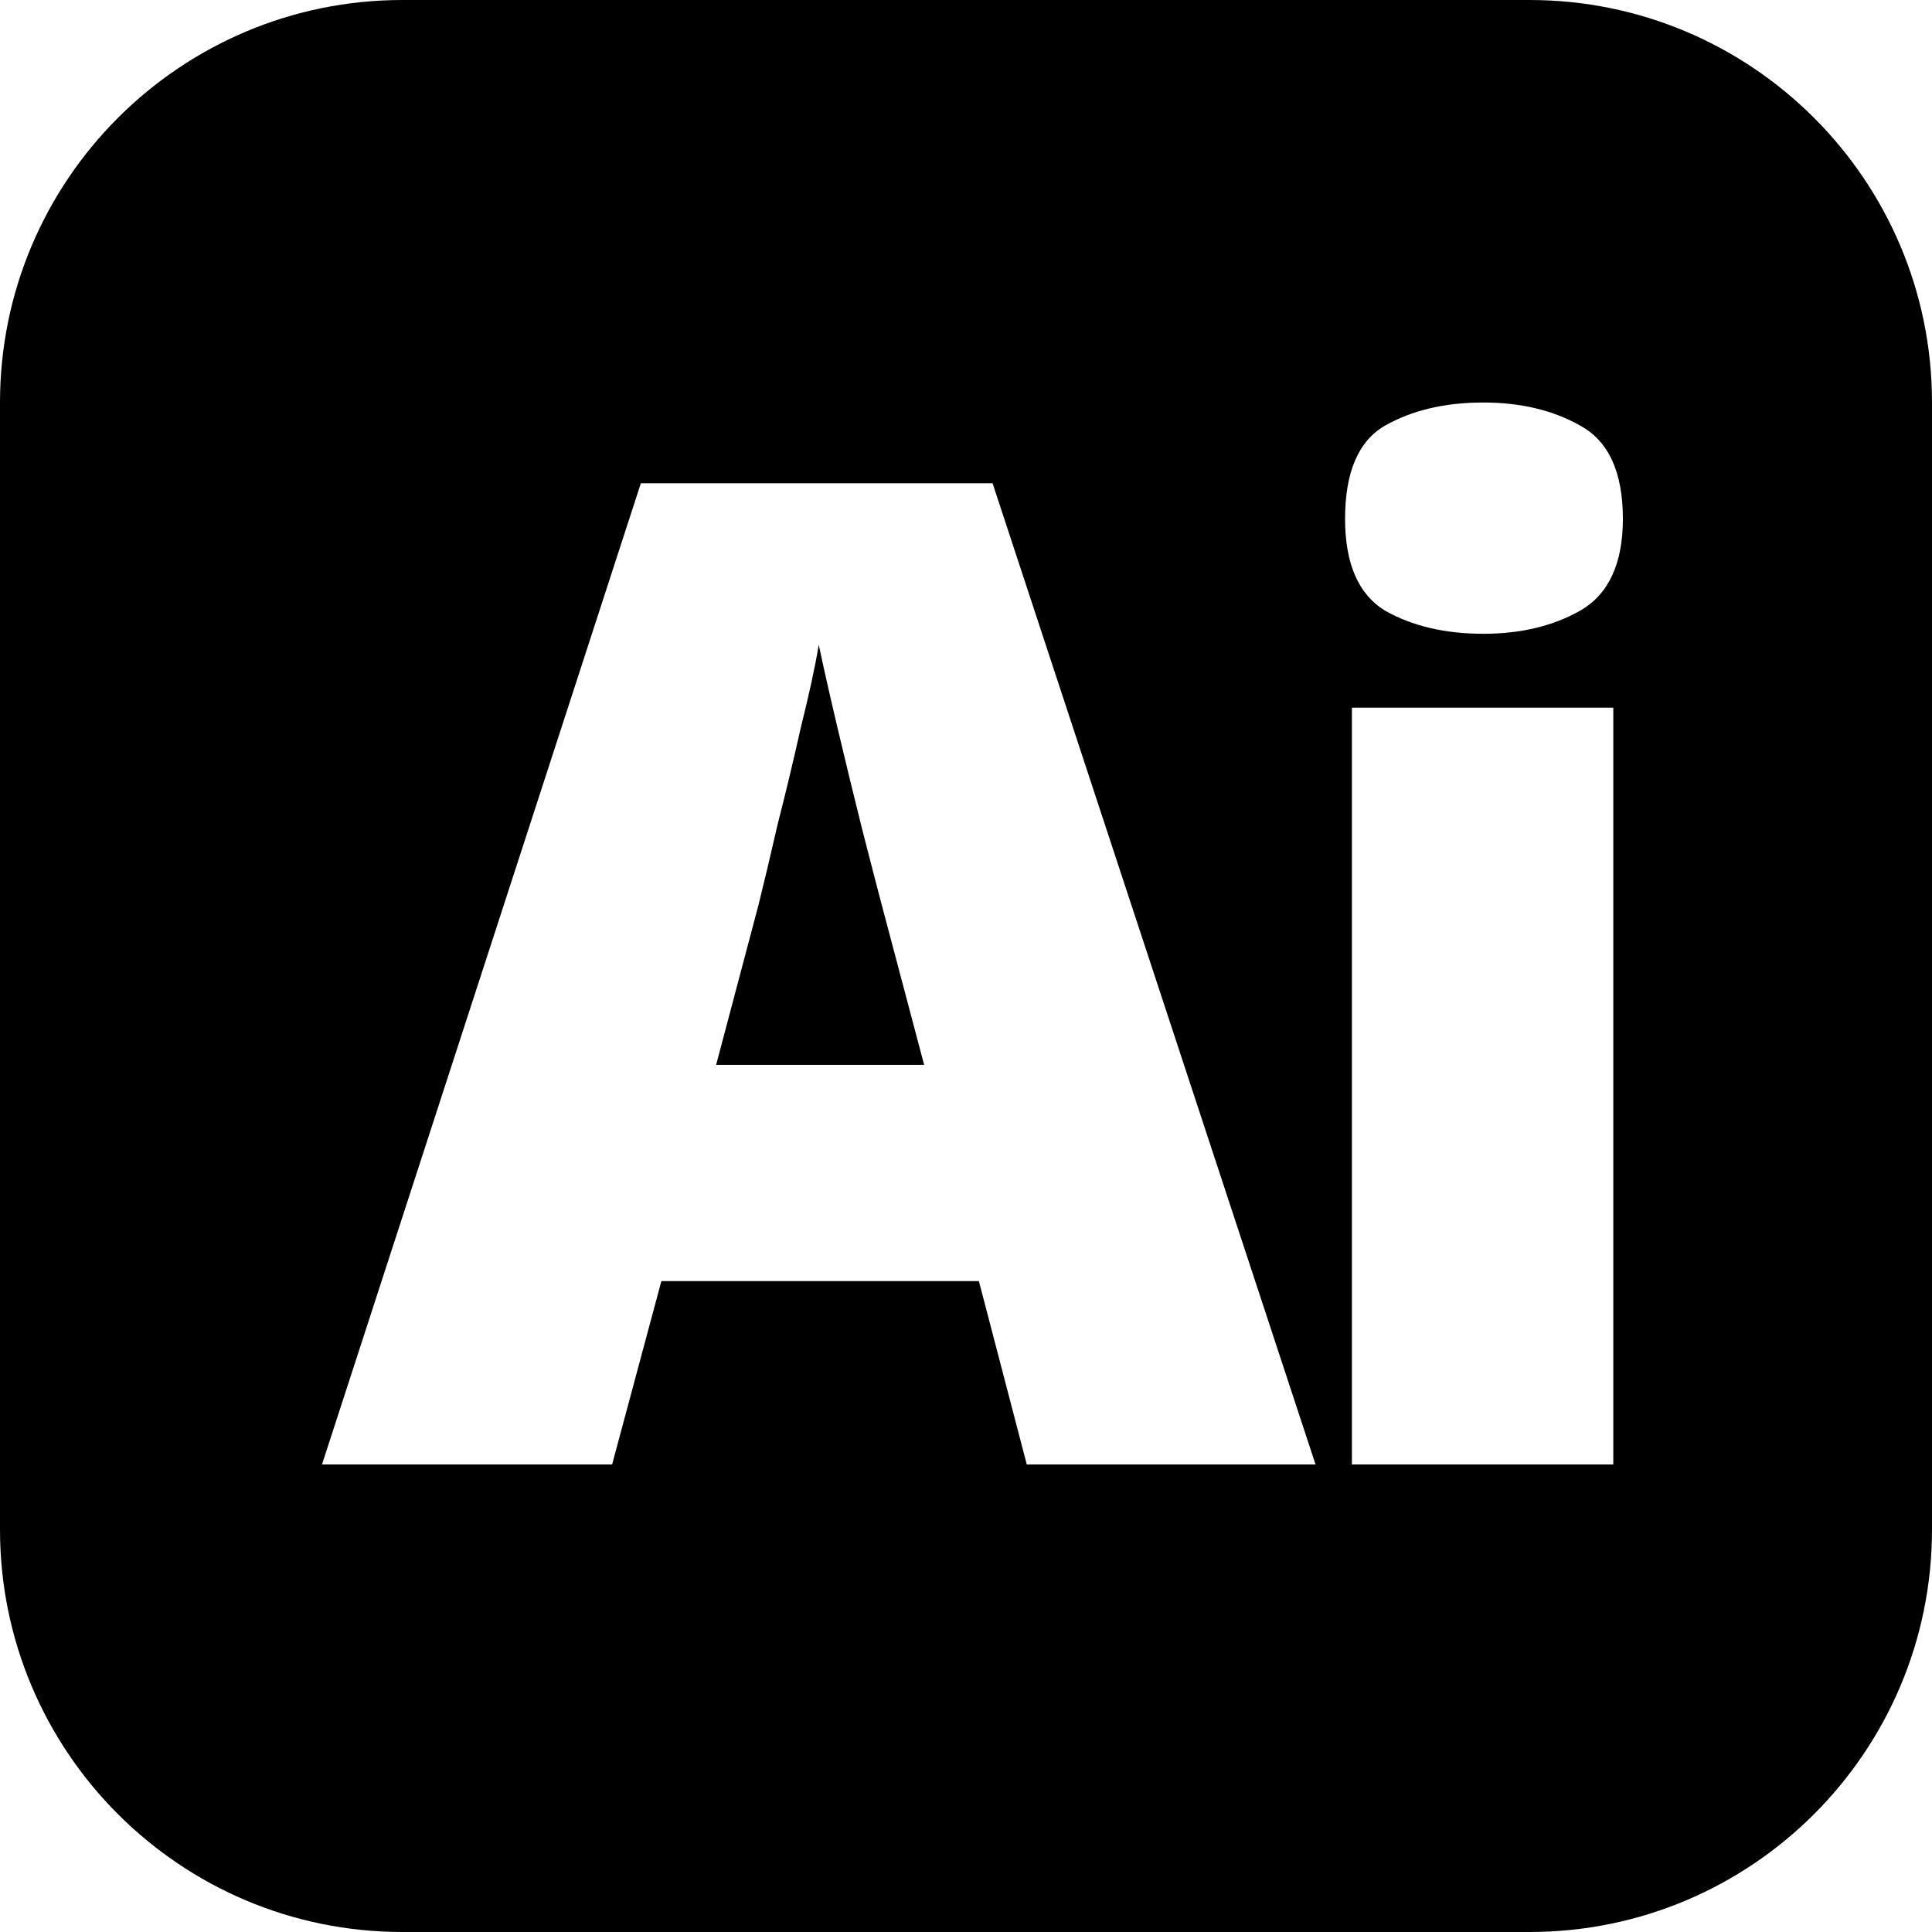 <svg width="24" height="24" viewBox="0 0 24 24" fill="none" xmlns="http://www.w3.org/2000/svg">
<g clip-path="url(#clip0_4_11)">
<path fill-rule="evenodd" clip-rule="evenodd" d="M5 0C2.239 0 0 2.239 0 5V19C0 21.761 2.239 24 5 24H19C21.761 24 24 21.761 24 19V5C24 2.239 21.761 0 19 0H5ZM20.041 18.192V8.791H16.794V18.192H20.041ZM19.633 5.289C19.293 5.096 18.891 5 18.426 5C17.95 5 17.542 5.096 17.202 5.289C16.873 5.482 16.709 5.867 16.709 6.445C16.709 7 16.873 7.38 17.202 7.584C17.542 7.777 17.95 7.873 18.426 7.873C18.891 7.873 19.293 7.777 19.633 7.584C19.984 7.38 20.16 7 20.16 6.445C20.16 5.867 19.984 5.482 19.633 5.289ZM12.16 15.914L12.755 18.192H16.342L12.33 6.003H7.961L4 18.192H7.604L8.216 15.914H12.16ZM10.715 10.321C10.817 10.718 10.896 11.024 10.953 11.239L11.48 13.228H8.896L9.423 11.239C9.491 10.967 9.57 10.633 9.661 10.236C9.763 9.839 9.859 9.437 9.95 9.029C10.052 8.621 10.126 8.281 10.171 8.009C10.228 8.281 10.307 8.632 10.409 9.063C10.511 9.494 10.613 9.913 10.715 10.321Z" fill="black"/>
</g>
<defs>
<clipPath id="clip0_4_11">
<rect width="24" height="24" fill="white"/>
</clipPath>
</defs>
</svg>
